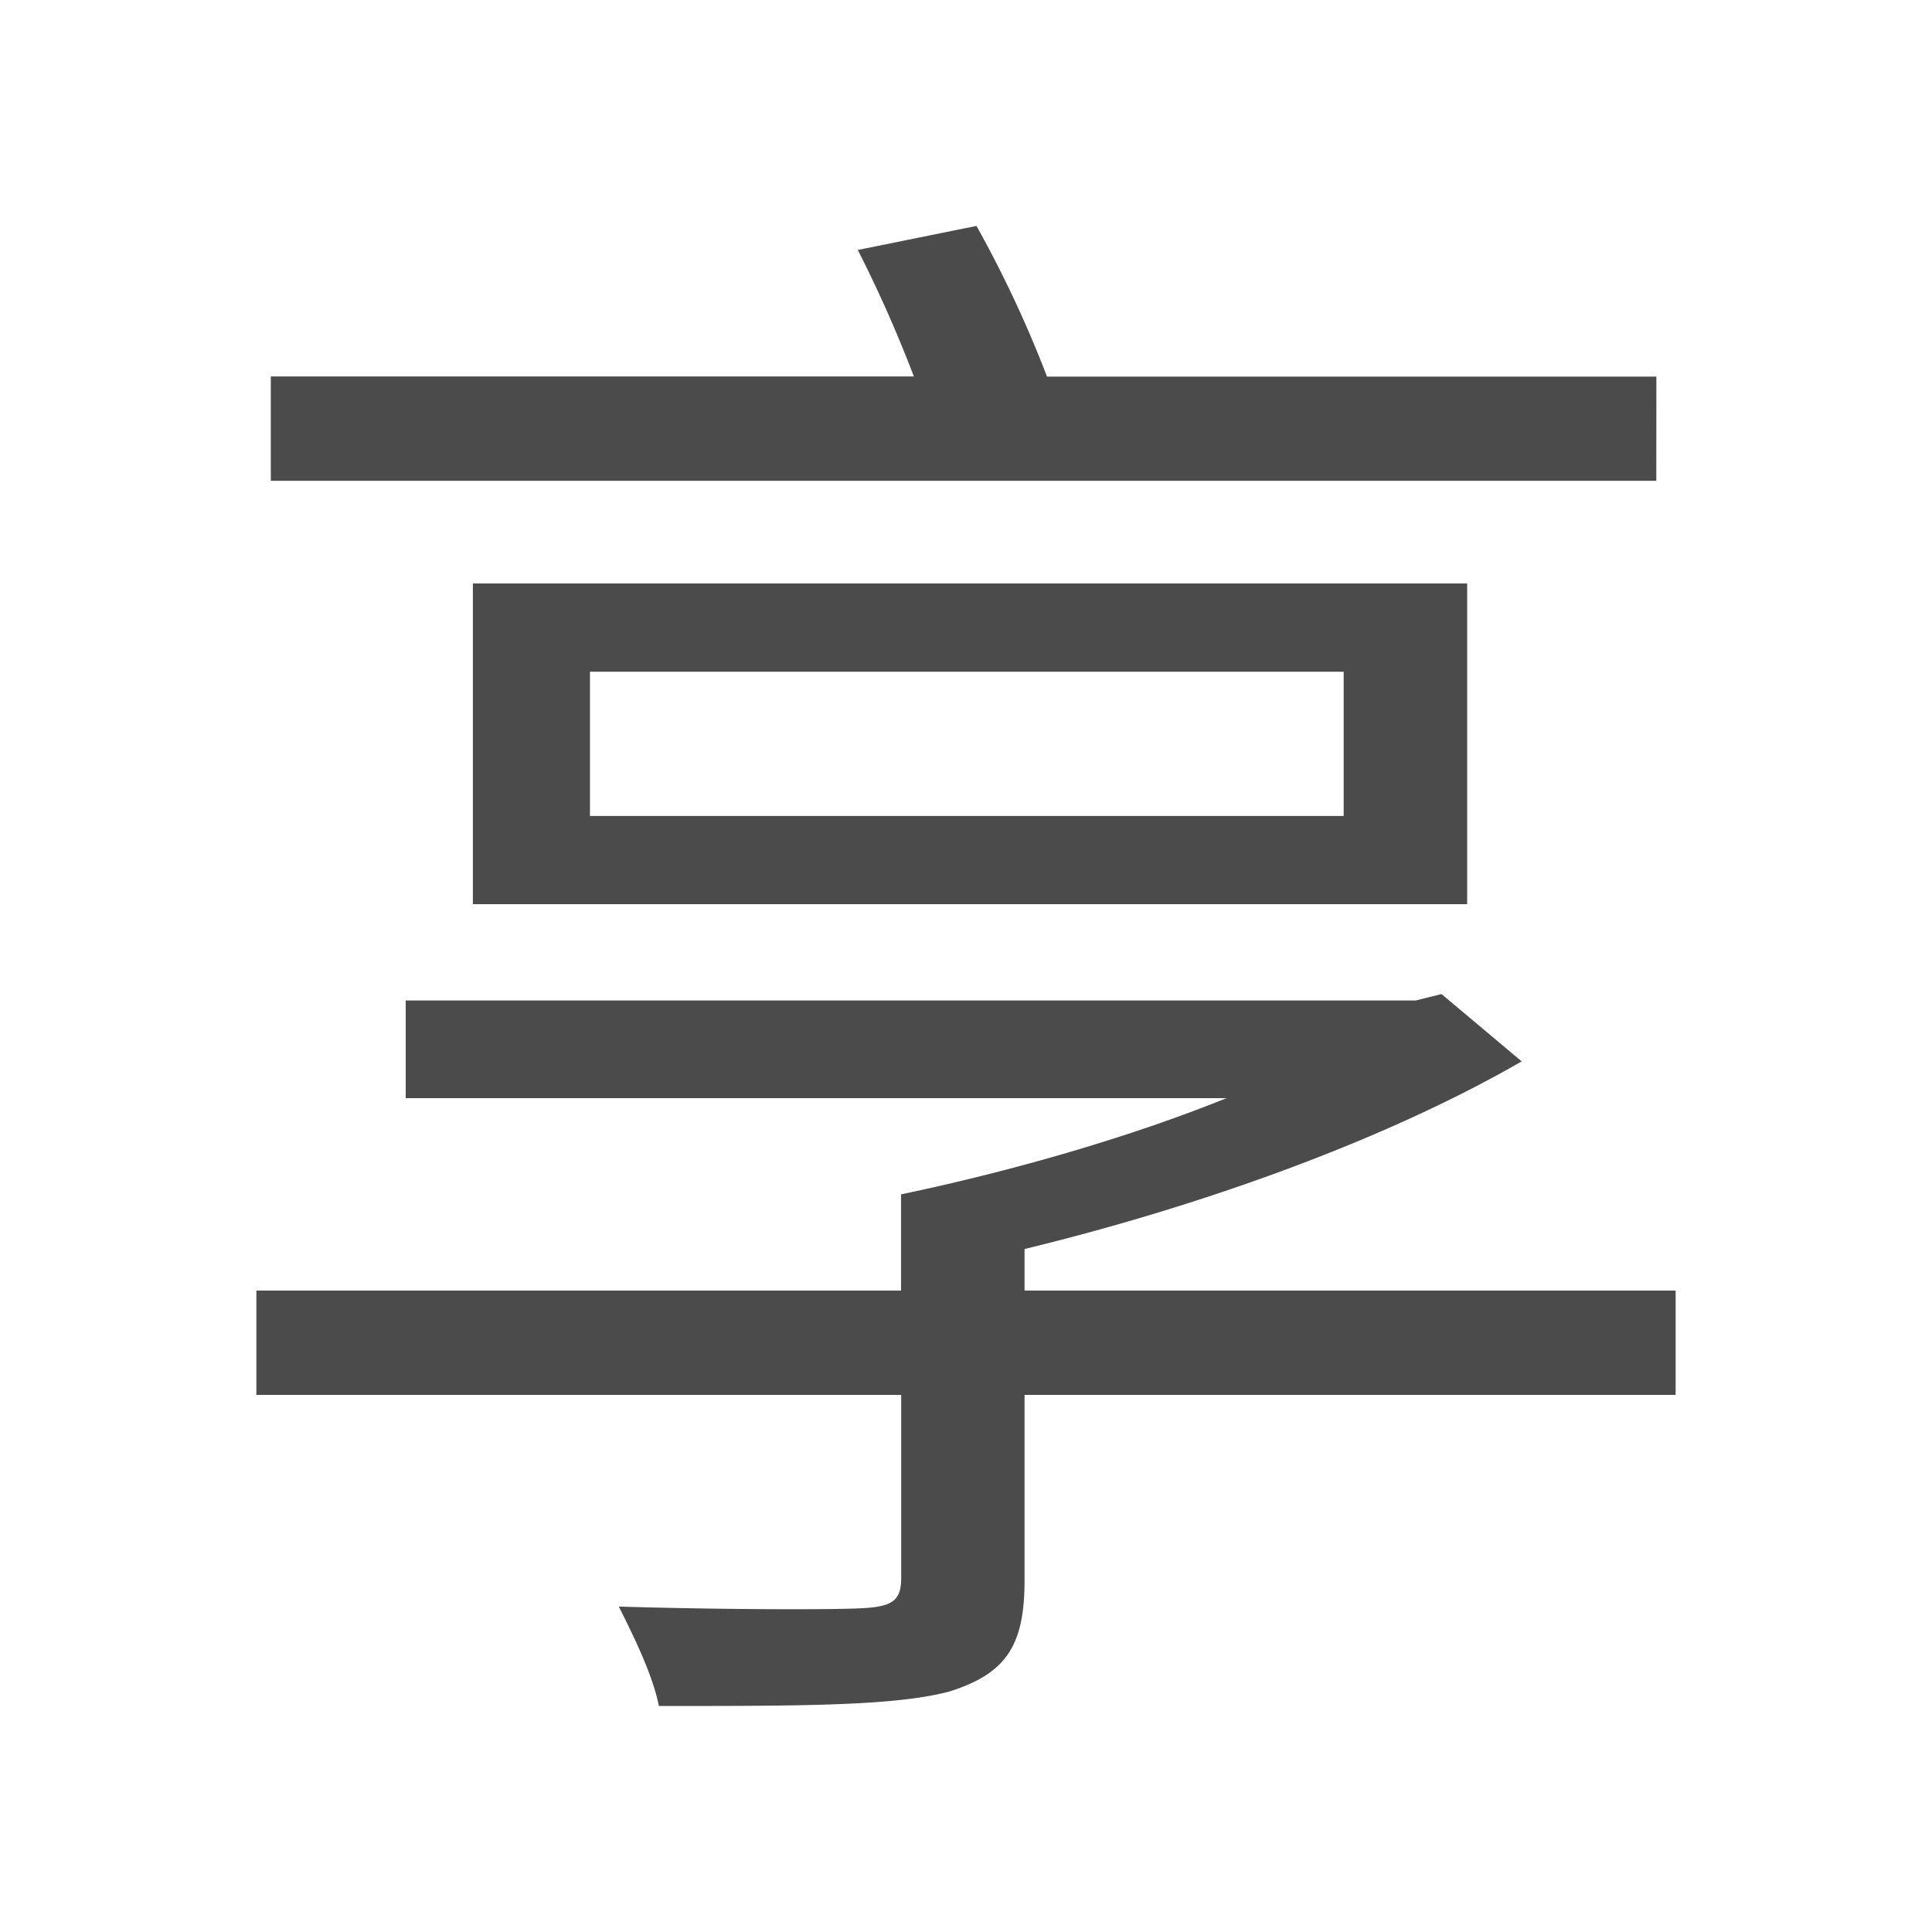 <svg xmlns="http://www.w3.org/2000/svg" viewBox="0 0 500 500"><defs><style>.cls-1{fill:#4b4b4b;}</style></defs><title>字z</title><g id="_2017年" data-name="2017年"><g id="中国国内字-12" data-name="中国国内字"><path id="享" class="cls-1" d="M433.65,361H265.15v48.14c0,17-5,24.07-19.51,28.64-14.11,3.73-38.18,3.73-75.12,3.73-1.66-8.3-6.64-18.26-10.37-25.73,27.8.83,56,.83,63.08.42,7.89-.42,10-2.08,10-7.89V361H66.35V334H233.19v-24.9c27.81-5.81,58.52-14.52,84.25-24.9H105V258.92H366.42l6.64-1.66,20.75,17.43c-35.28,20.34-82.59,37.36-128.66,48.56V334h168.5Zm-5-236.57H70.09v-27H236.51A340.09,340.09,0,0,0,222,64.69l30.71-6.22a301.61,301.61,0,0,1,18.26,39H428.67ZM122.38,234V151H379.7v83Zm30.3-22.82H347.74V173.84H152.68Z"/></g></g></svg>